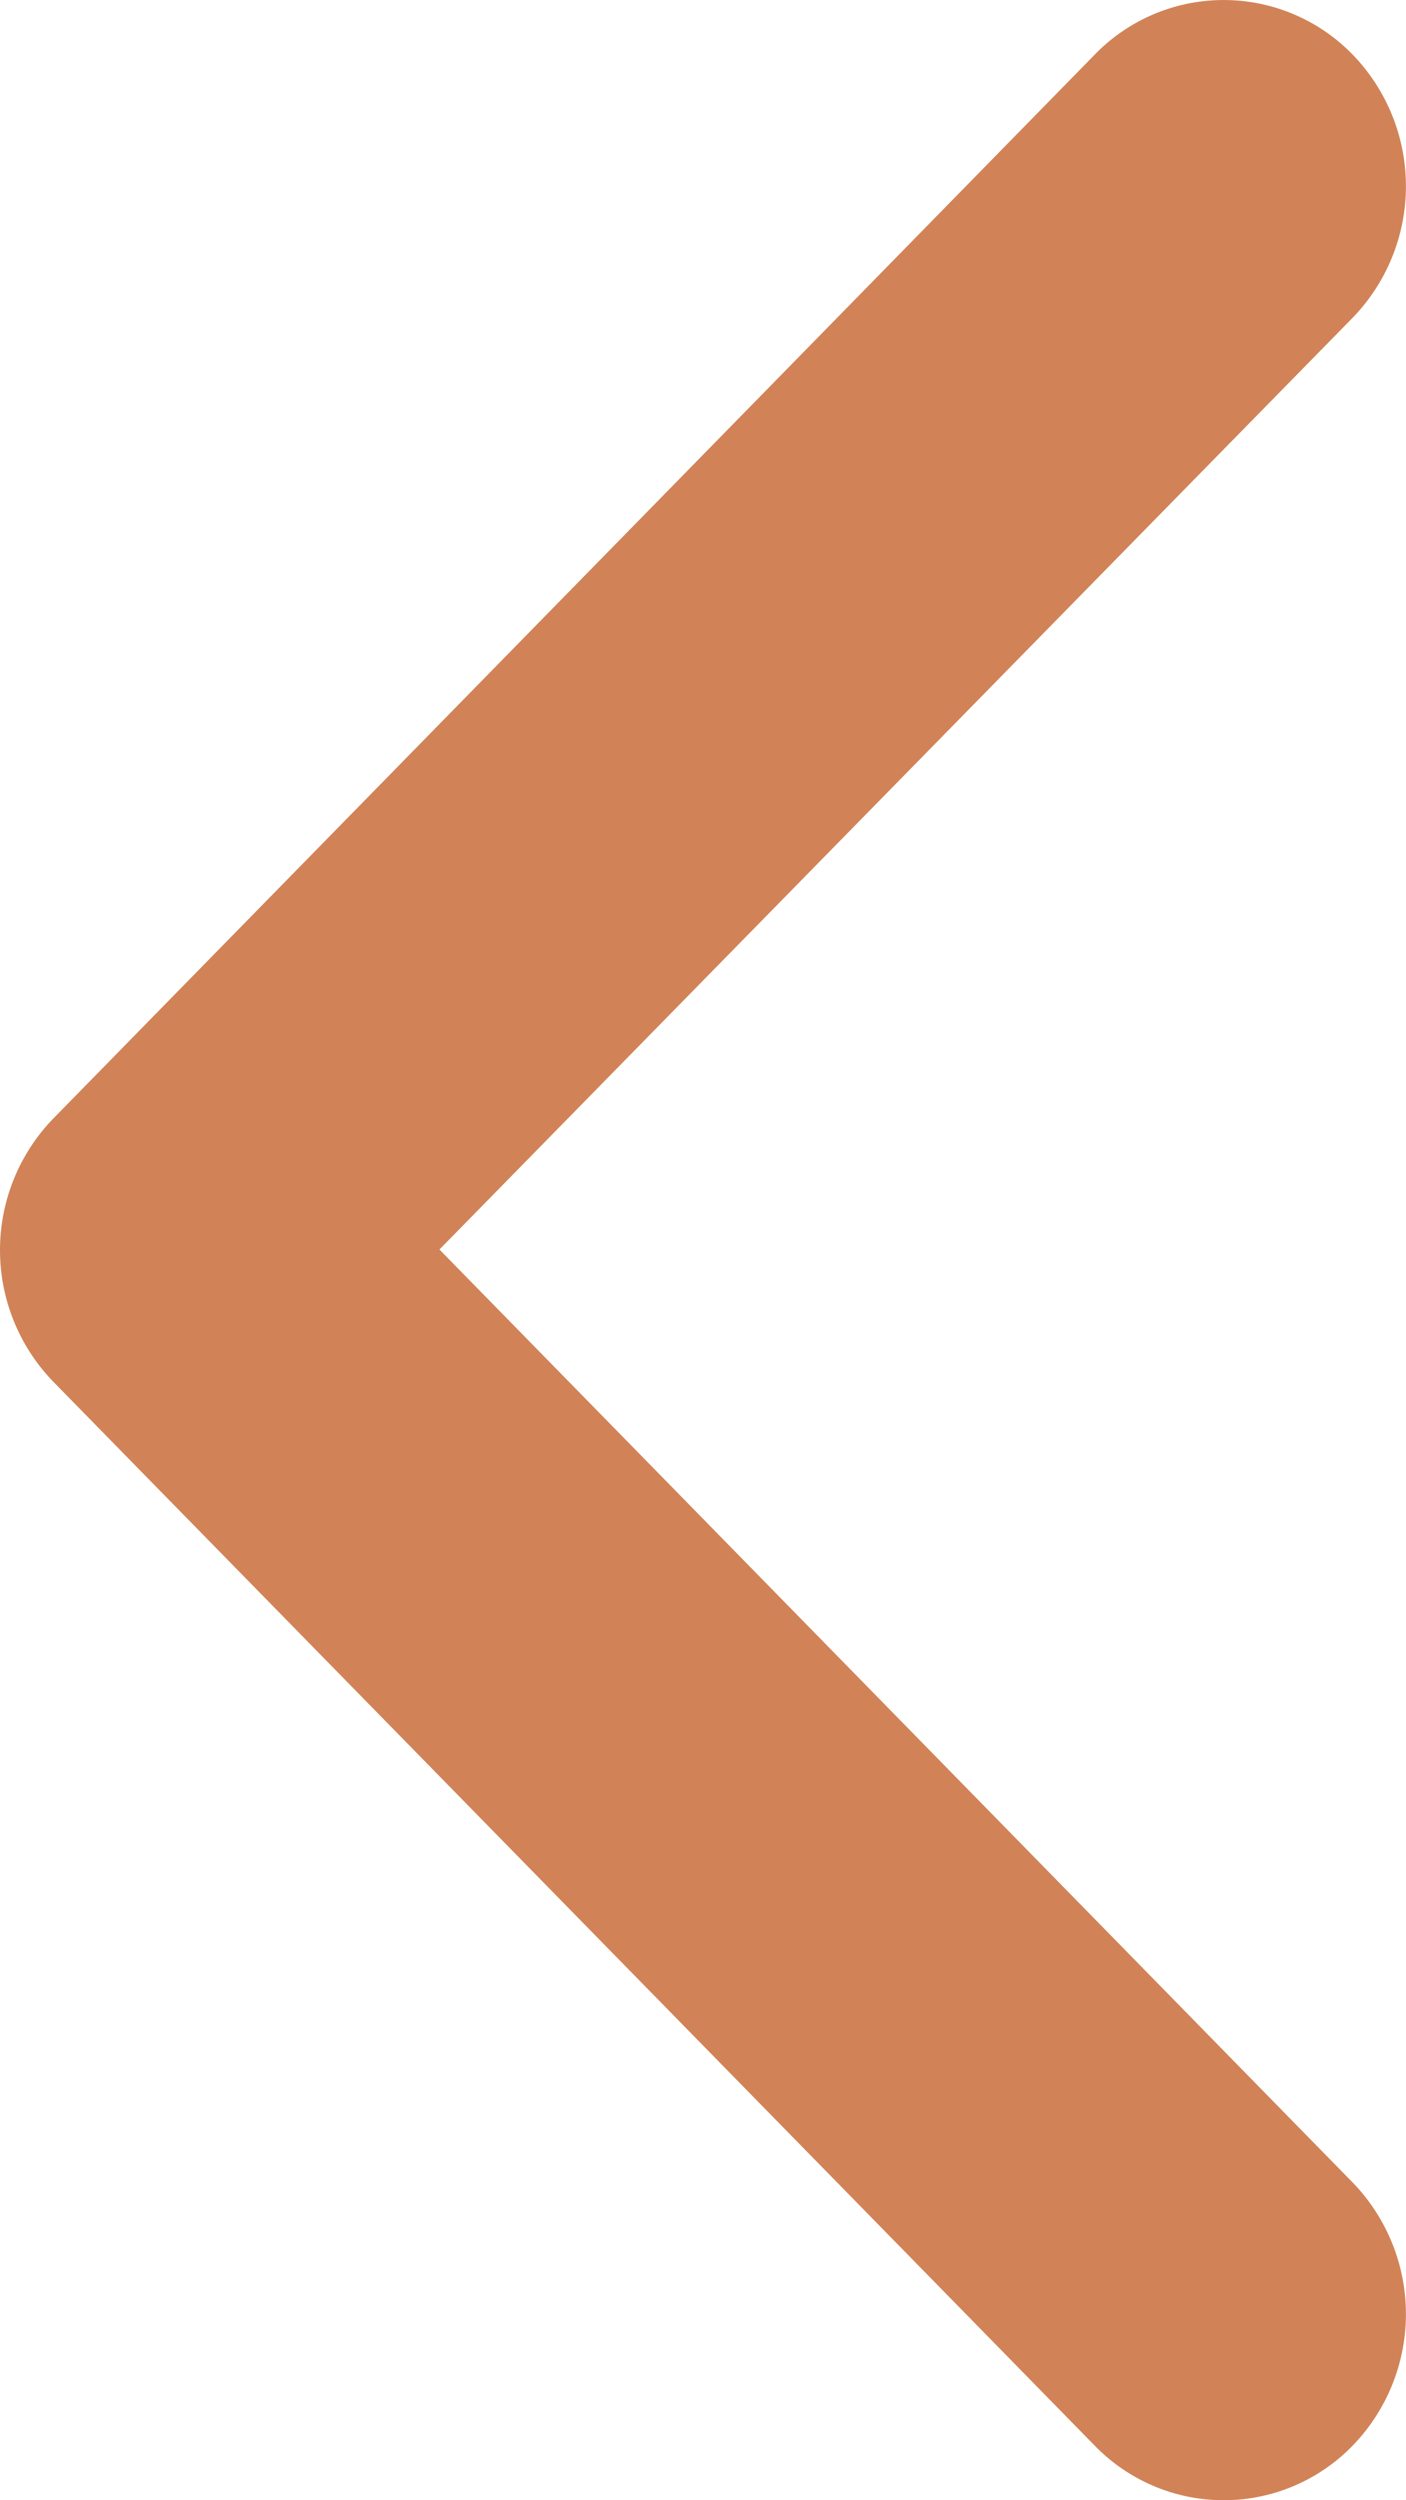 <svg viewBox="0 0 9 16" fill="none" xmlns="http://www.w3.org/2000/svg"><path fill-rule="evenodd" clip-rule="evenodd" d="M8.658 2.034a1.21 1.21 0 0 0 0-1.685 1.15 1.15 0 0 0-1.65 0L.342 7.157a1.21 1.21 0 0 0 0 1.686l6.666 6.808a1.15 1.15 0 0 0 1.65 0 1.21 1.21 0 0 0 0-1.685l-5.845-5.97 5.845-5.962Z" fill="#D18357"/></svg>